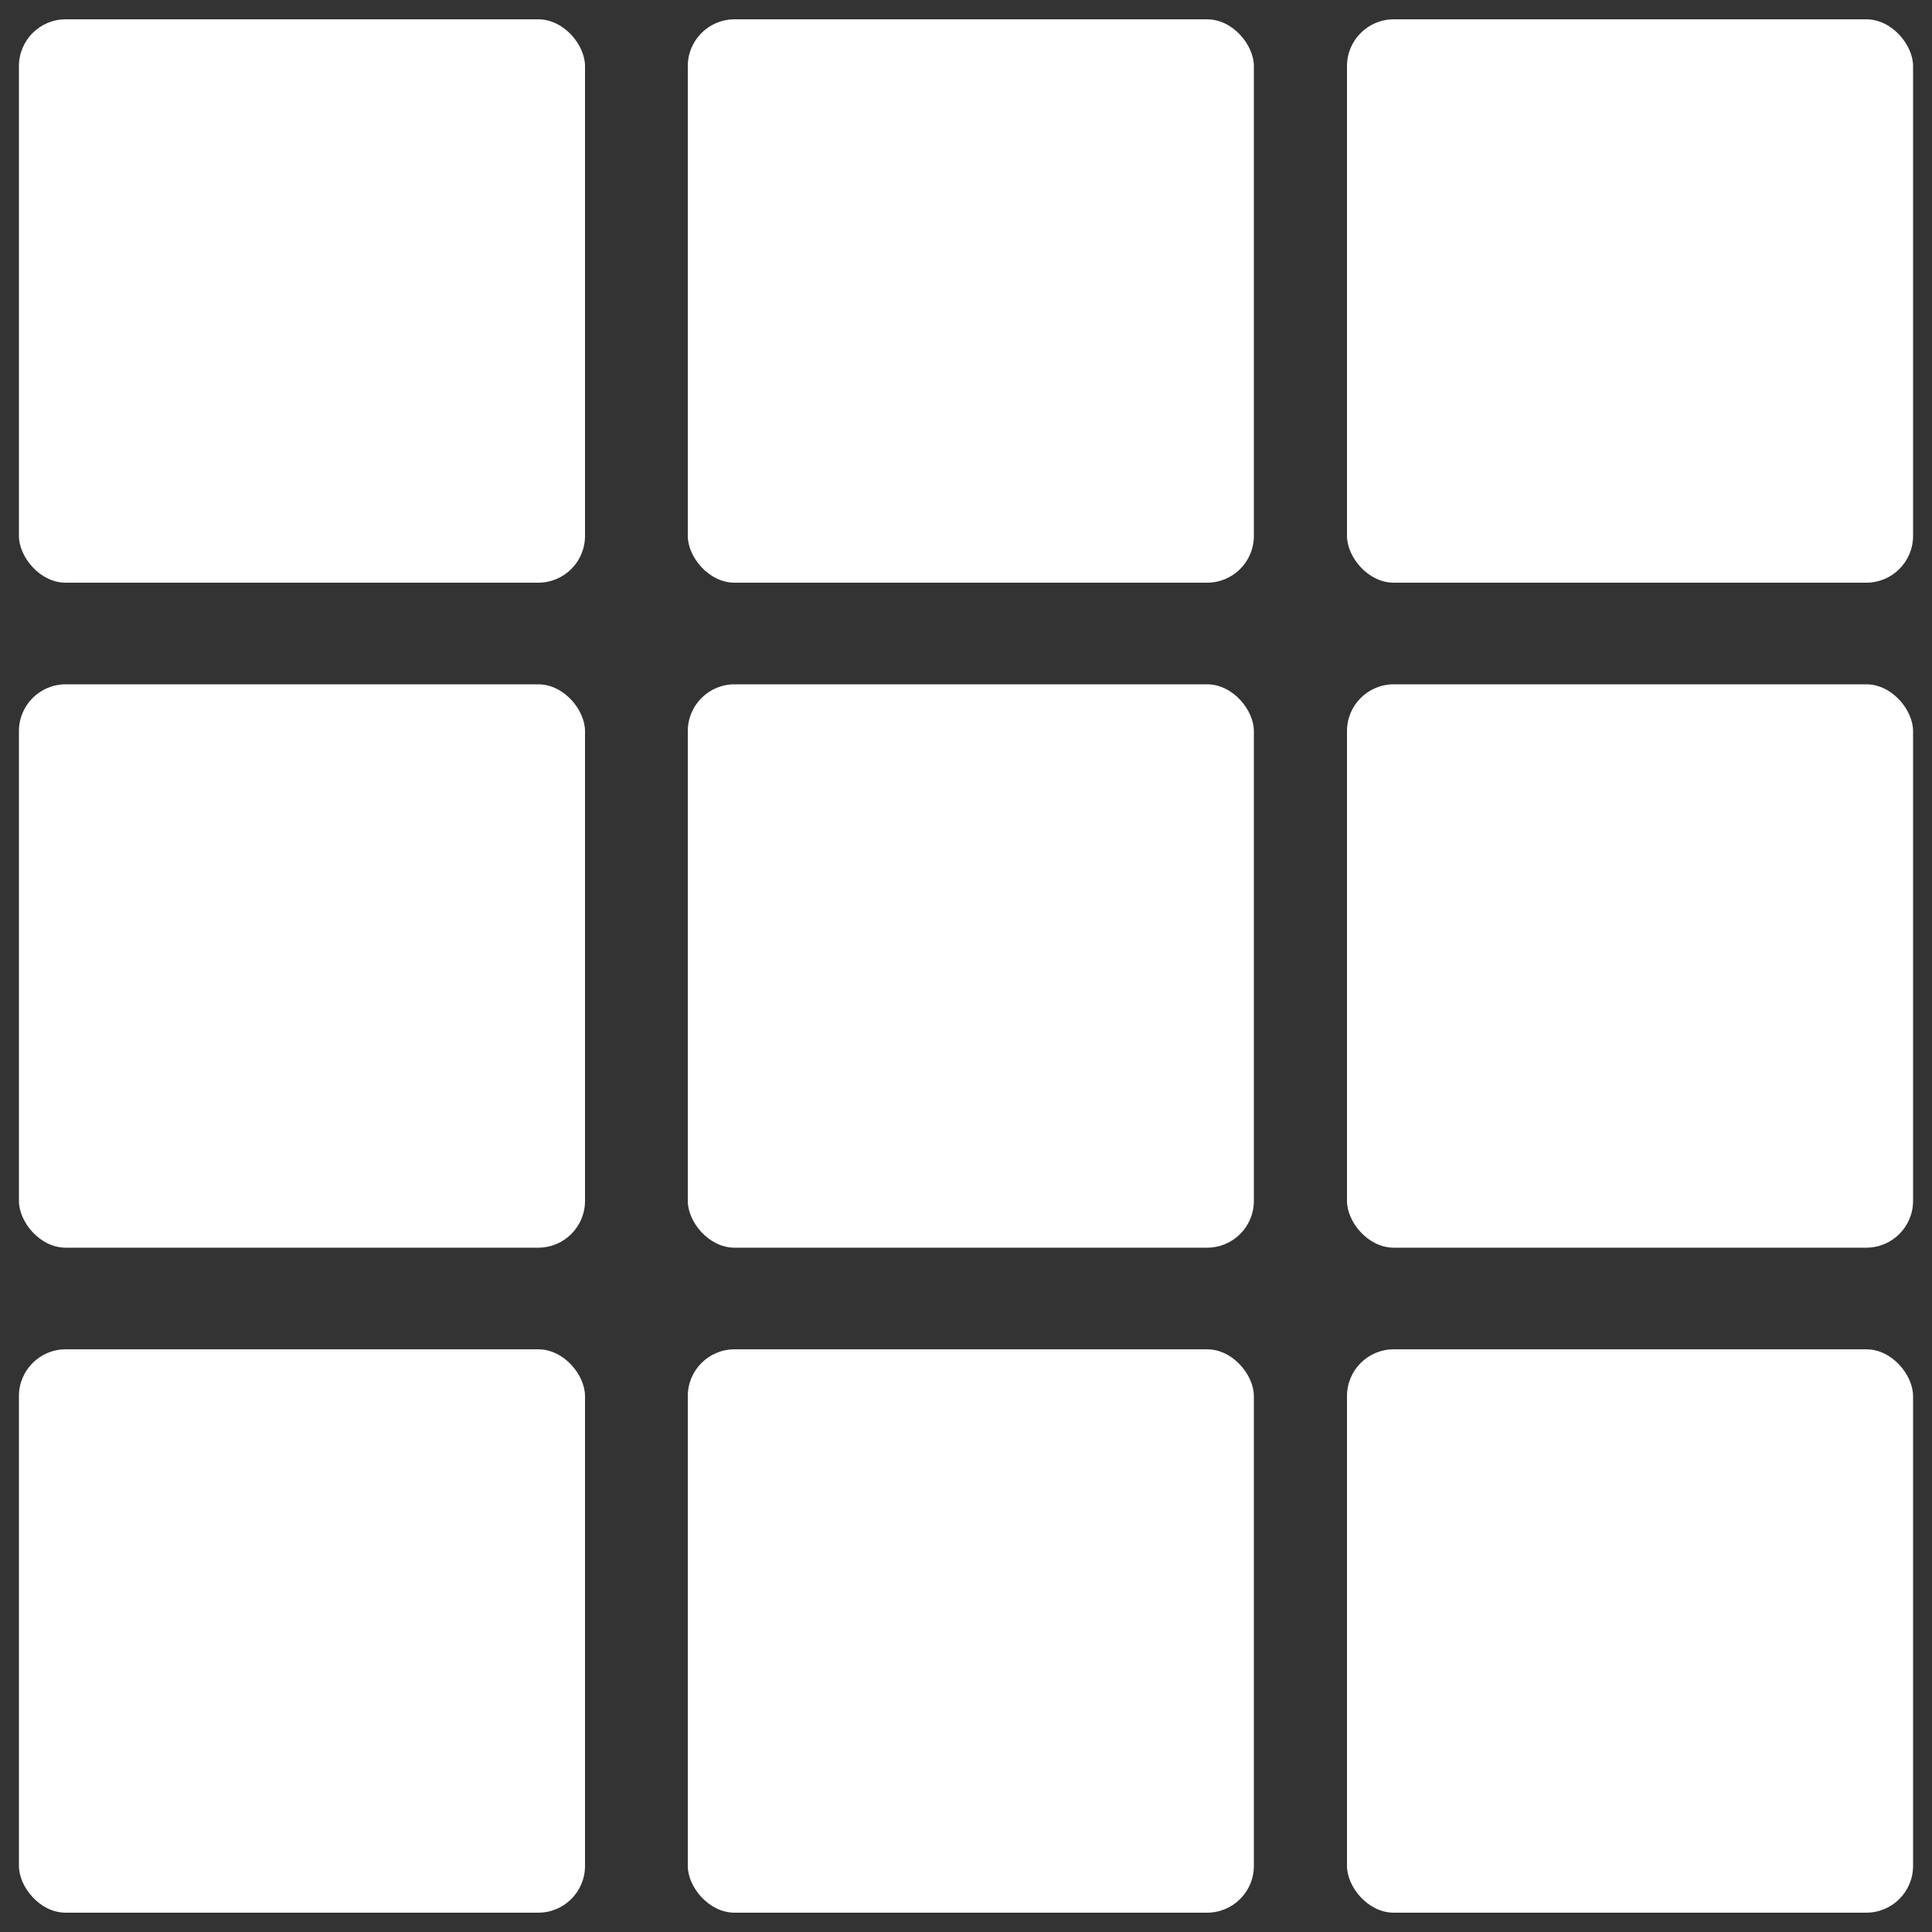 <svg id="Layer_1" data-name="Layer 1" xmlns="http://www.w3.org/2000/svg" viewBox="0 0 50 50"><rect x="0" y="0" width="50" height="50" fill="#333333" stroke="none"/><defs><style>.cls-1{fill:#fff;}</style></defs><title>walls_nav_icon</title><rect class="cls-1" x="34.86" y="34.92" width="14.65" height="14.58" rx="1.21" ry="1.21"/><rect class="cls-1" x="34.86" y="17.71" width="14.65" height="14.58" rx="1.21" ry="1.21"/><rect class="cls-1" x="17.8" y="17.71" width="14.65" height="14.58" rx="1.21" ry="1.21"/><rect class="cls-1" x="34.86" y="0.5" width="14.65" height="14.58" rx="1.21" ry="1.21"/><rect class="cls-1" x="17.8" y="0.5" width="14.65" height="14.58" rx="1.21" ry="1.21"/><rect class="cls-1" x="17.8" y="34.92" width="14.65" height="14.58" rx="1.21" ry="1.21"/><rect class="cls-1" x="0.49" y="34.92" width="14.65" height="14.58" rx="1.21" ry="1.21"/><rect class="cls-1" x="0.49" y="0.5" width="14.65" height="14.58" rx="1.21" ry="1.21"/><rect class="cls-1" x="0.49" y="17.71" width="14.65" height="14.58" rx="1.21" ry="1.21"/></svg>